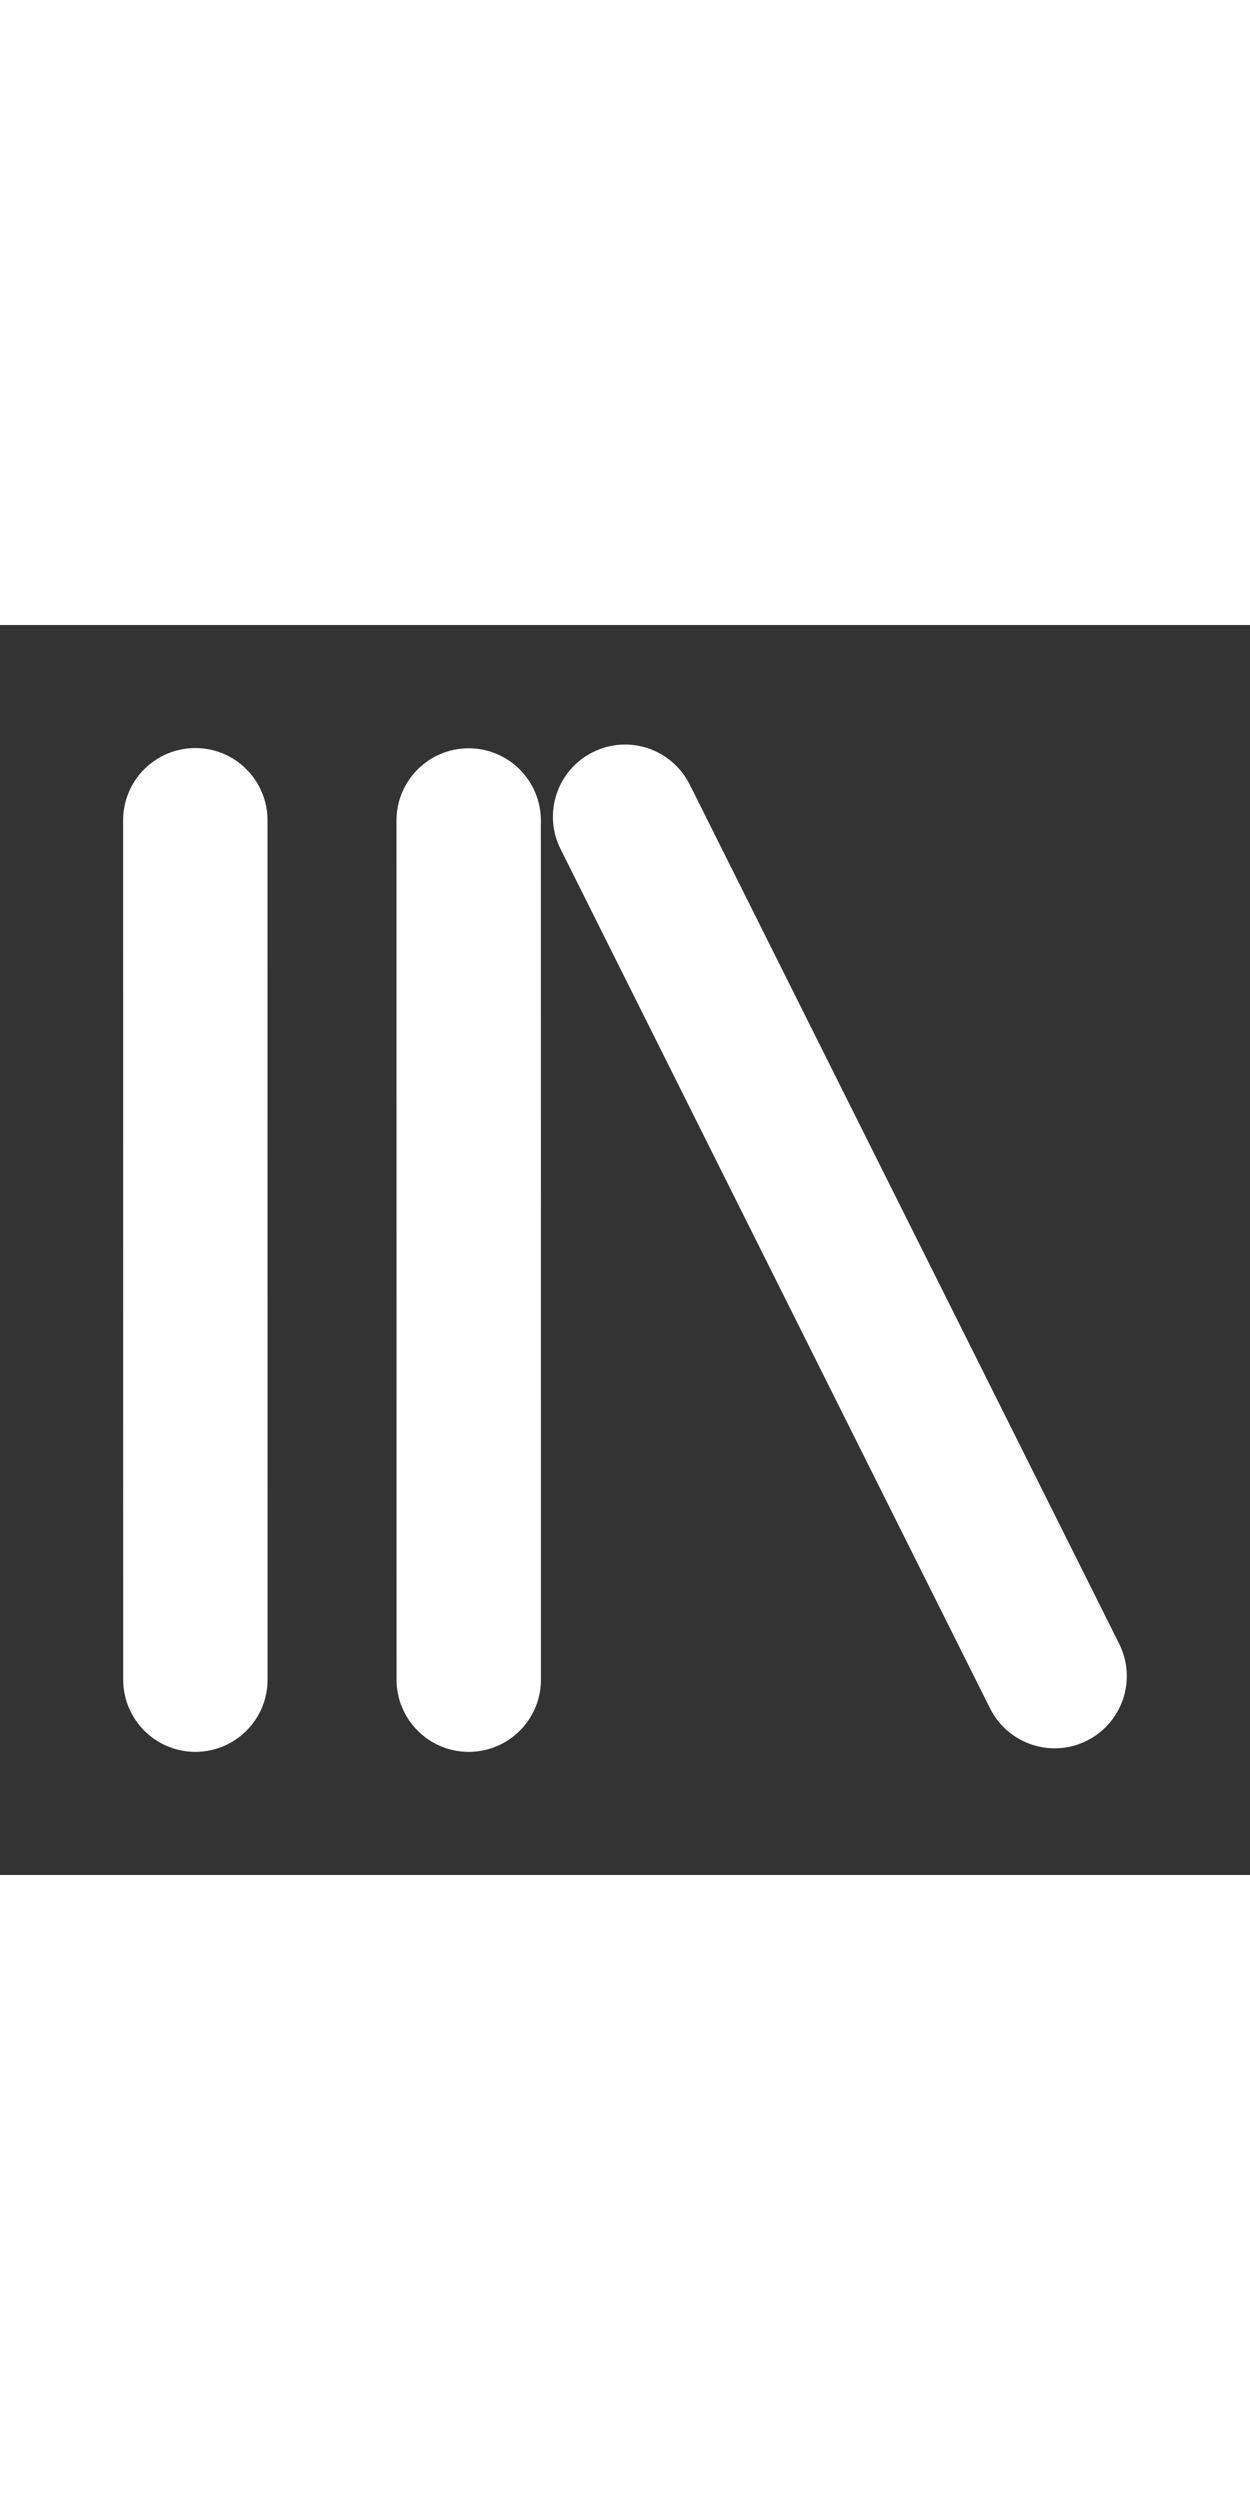 <svg fill="#ffffff" width="64px" height="128px" viewBox="0 0 32.00 32.00" style="fill-rule:evenodd;clip-rule:evenodd;stroke-linejoin:round;stroke-miterlimit:2;" version="1.1" xml:space="preserve" xmlns="http://www.w3.org/2000/svg" xmlns:serif="http://www.serif.com/" xmlns:xlink="http://www.w3.org/1999/xlink" stroke="#ffffff" stroke-width="1.696" ><rect x="0" y="0" width="32.00" height="32.00" fill="#333333" stroke="none"/><g id="SVGRepo_bgCarrier" stroke-width="0"></g><g id="SVGRepo_tracerCarrier" stroke-linecap="round" stroke-linejoin="round" stroke="#CCCCCC" stroke-width="0.576"> <g id="Icon"> <path d="M4,4.998l0.002,22.002c0,0.552 0.448,1 1,1c0.552,-0 1,-0.448 1,-1l-0.002,-22.002c-0,-0.552 -0.448,-1 -1,-1c-0.552,-0 -1,0.448 -1,1Z"></path> <path d="M10.998,5.004l0.002,21.996c0,0.552 0.448,1 1,1c0.552,-0 1,-0.448 1,-1l-0.002,-21.996c-0,-0.552 -0.448,-1 -1,-1c-0.552,-0 -1,0.448 -1,1Z"></path> <path d="M15.108,5.356l10.996,22c0.247,0.493 0.848,0.694 1.341,0.447c0.494,-0.247 0.694,-0.848 0.448,-1.341l-10.996,-22c-0.247,-0.494 -0.848,-0.695 -1.342,-0.448c-0.494,0.247 -0.694,0.848 -0.447,1.342Z"></path> </g> </g><g id="SVGRepo_iconCarrier"> <g id="Icon"> <path d="M4,4.998l0.002,22.002c0,0.552 0.448,1 1,1c0.552,-0 1,-0.448 1,-1l-0.002,-22.002c-0,-0.552 -0.448,-1 -1,-1c-0.552,-0 -1,0.448 -1,1Z"></path> <path d="M10.998,5.004l0.002,21.996c0,0.552 0.448,1 1,1c0.552,-0 1,-0.448 1,-1l-0.002,-21.996c-0,-0.552 -0.448,-1 -1,-1c-0.552,-0 -1,0.448 -1,1Z"></path> <path d="M15.108,5.356l10.996,22c0.247,0.493 0.848,0.694 1.341,0.447c0.494,-0.247 0.694,-0.848 0.448,-1.341l-10.996,-22c-0.247,-0.494 -0.848,-0.695 -1.342,-0.448c-0.494,0.247 -0.694,0.848 -0.447,1.342Z"></path> </g> </g></svg>